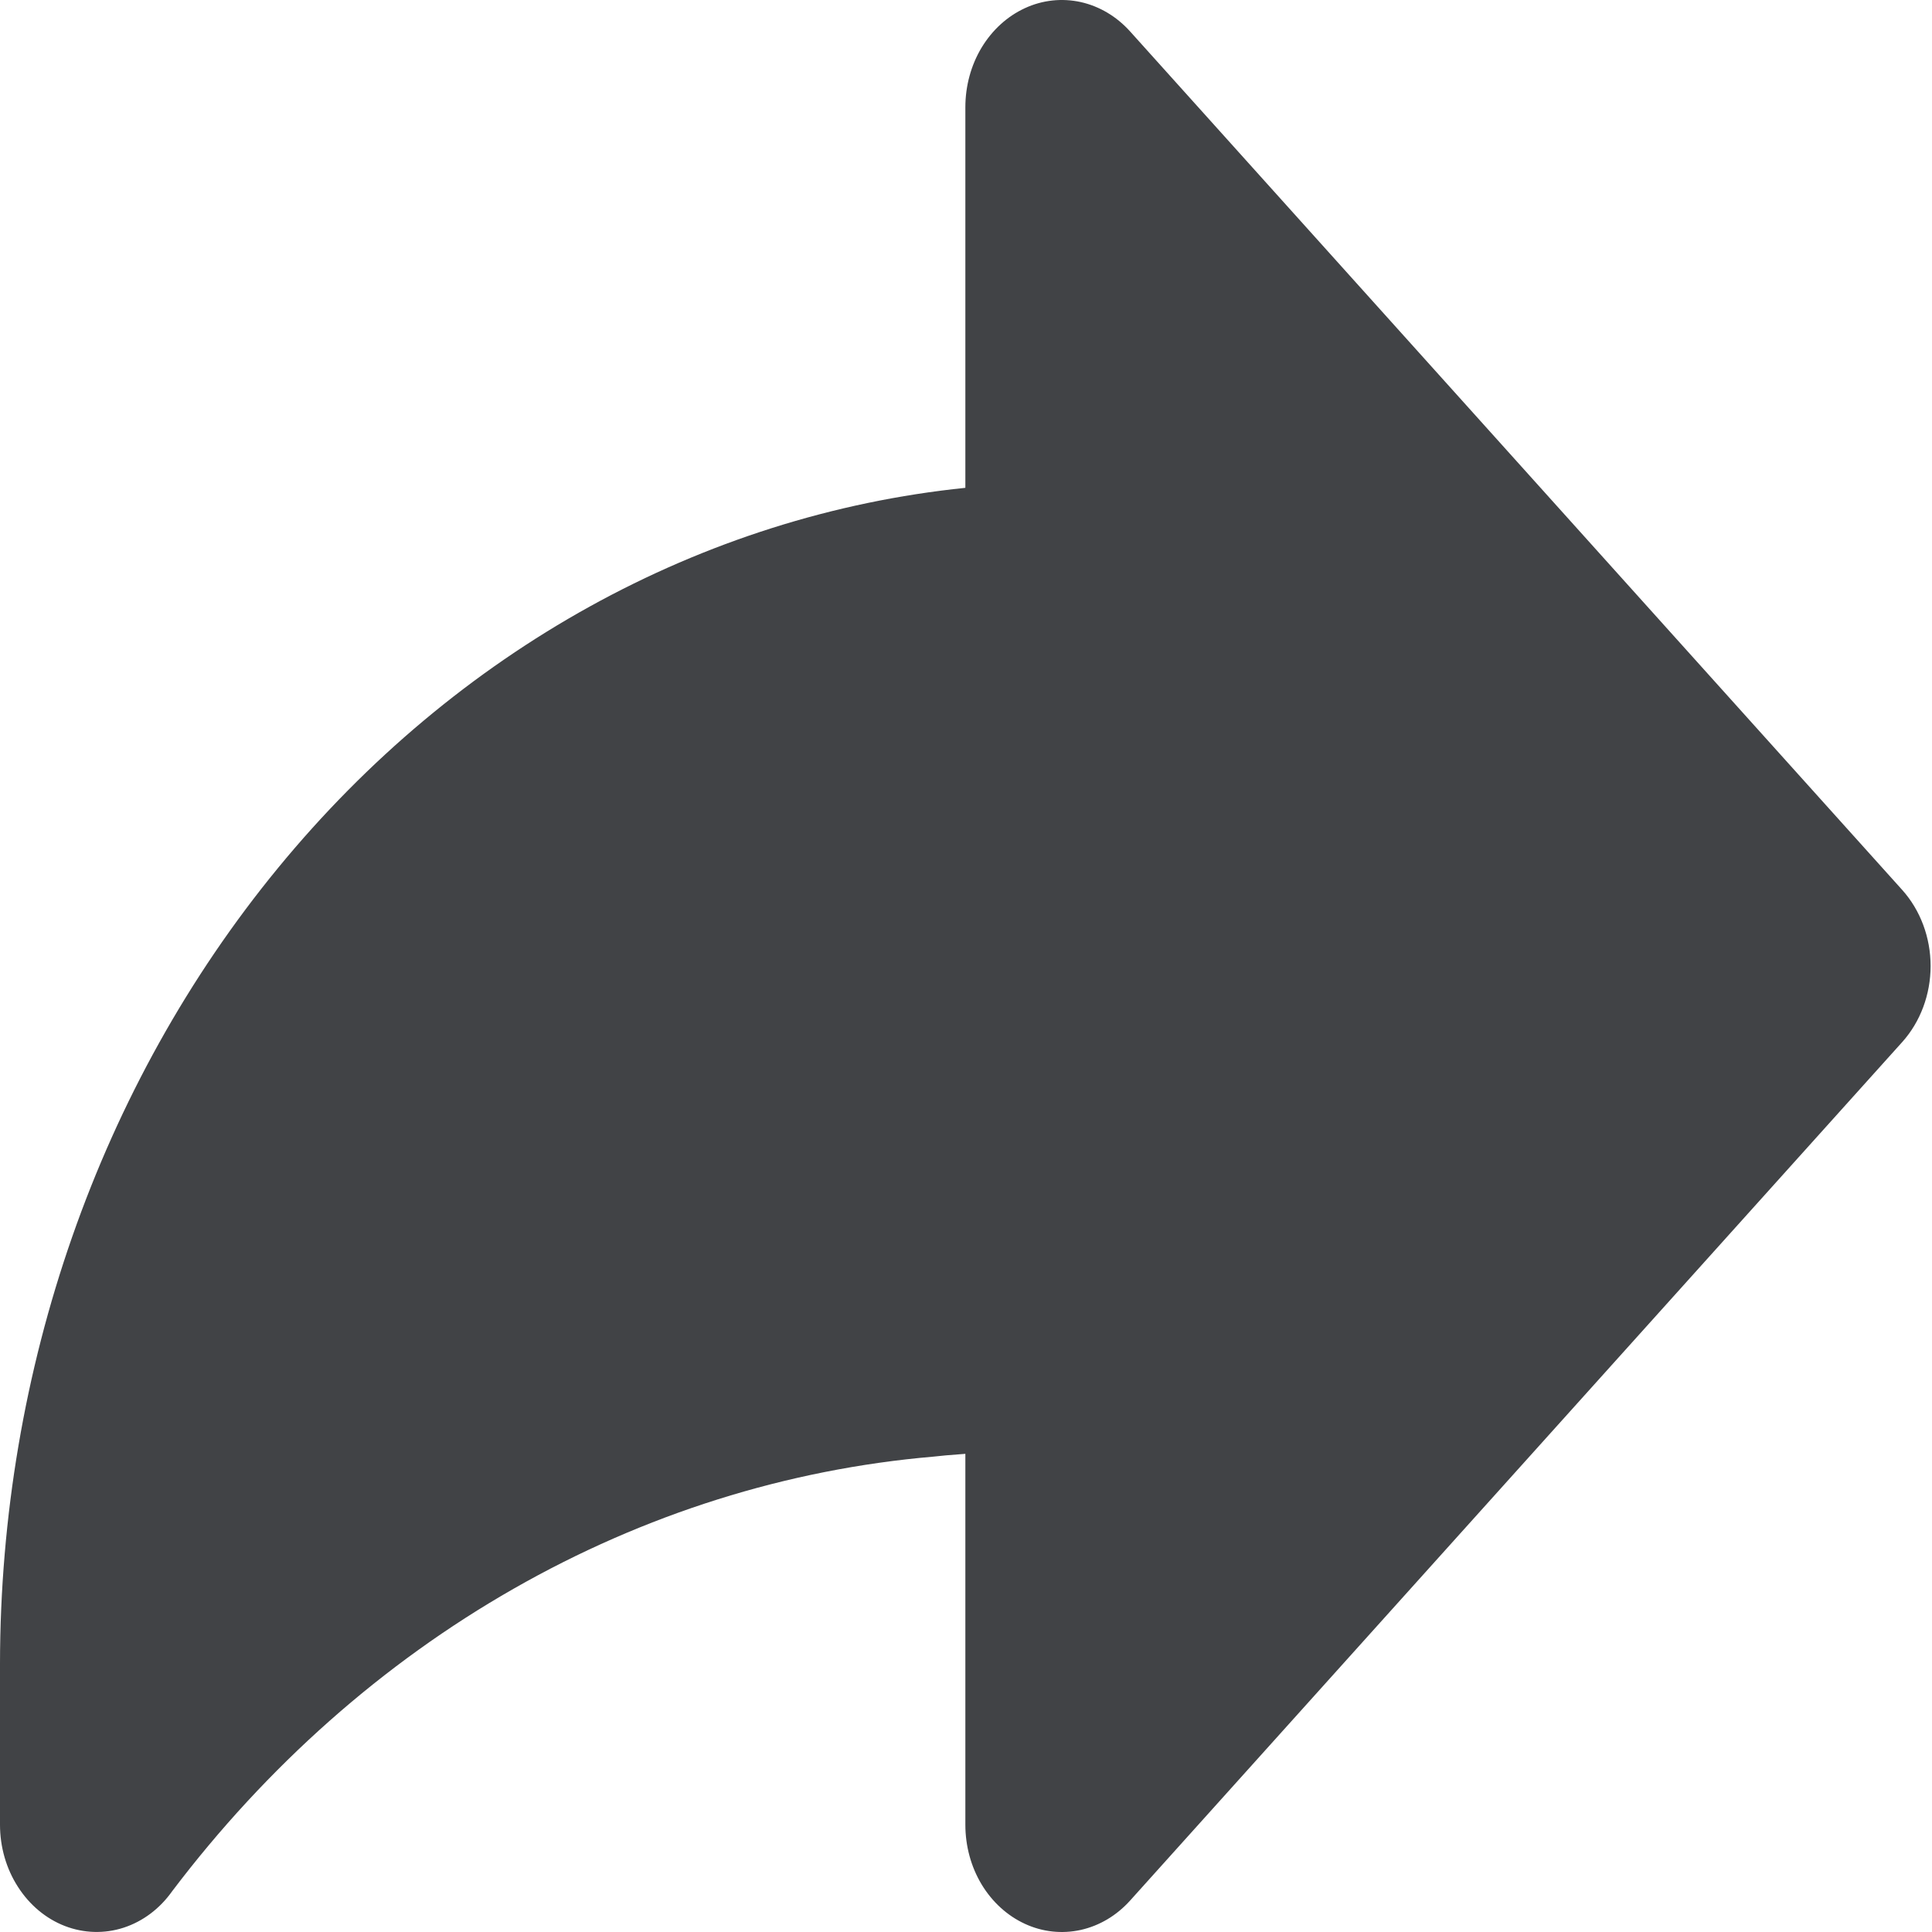 <svg width="18" height="18" viewBox="0 0 18 18" fill="none" xmlns="http://www.w3.org/2000/svg">
<path d="M17.724 8.293L10.529 0.293C10.403 0.153 10.243 0.058 10.068 0.019C9.894 -0.019 9.713 0 9.549 0.076C9.384 0.152 9.244 0.28 9.145 0.444C9.046 0.609 8.994 0.802 8.994 1V4.545C6.537 4.798 4.253 6.061 2.59 8.087C0.926 10.113 0.003 12.757 0 15.5V17C0 17.208 0.058 17.41 0.167 17.579C0.275 17.748 0.428 17.876 0.604 17.944C0.78 18.012 0.972 18.018 1.151 17.96C1.33 17.902 1.489 17.783 1.604 17.62C2.486 16.455 3.567 15.497 4.785 14.802C6.002 14.107 7.333 13.688 8.698 13.571C8.743 13.565 8.855 13.555 8.994 13.545V17C8.994 17.198 9.046 17.391 9.145 17.556C9.244 17.72 9.384 17.848 9.549 17.924C9.713 18 9.894 18.019 10.068 17.981C10.243 17.942 10.403 17.847 10.529 17.707L17.724 9.707C17.892 9.519 17.987 9.265 17.987 9C17.987 8.735 17.892 8.481 17.724 8.293Z" fill="#414346"/>
</svg>
